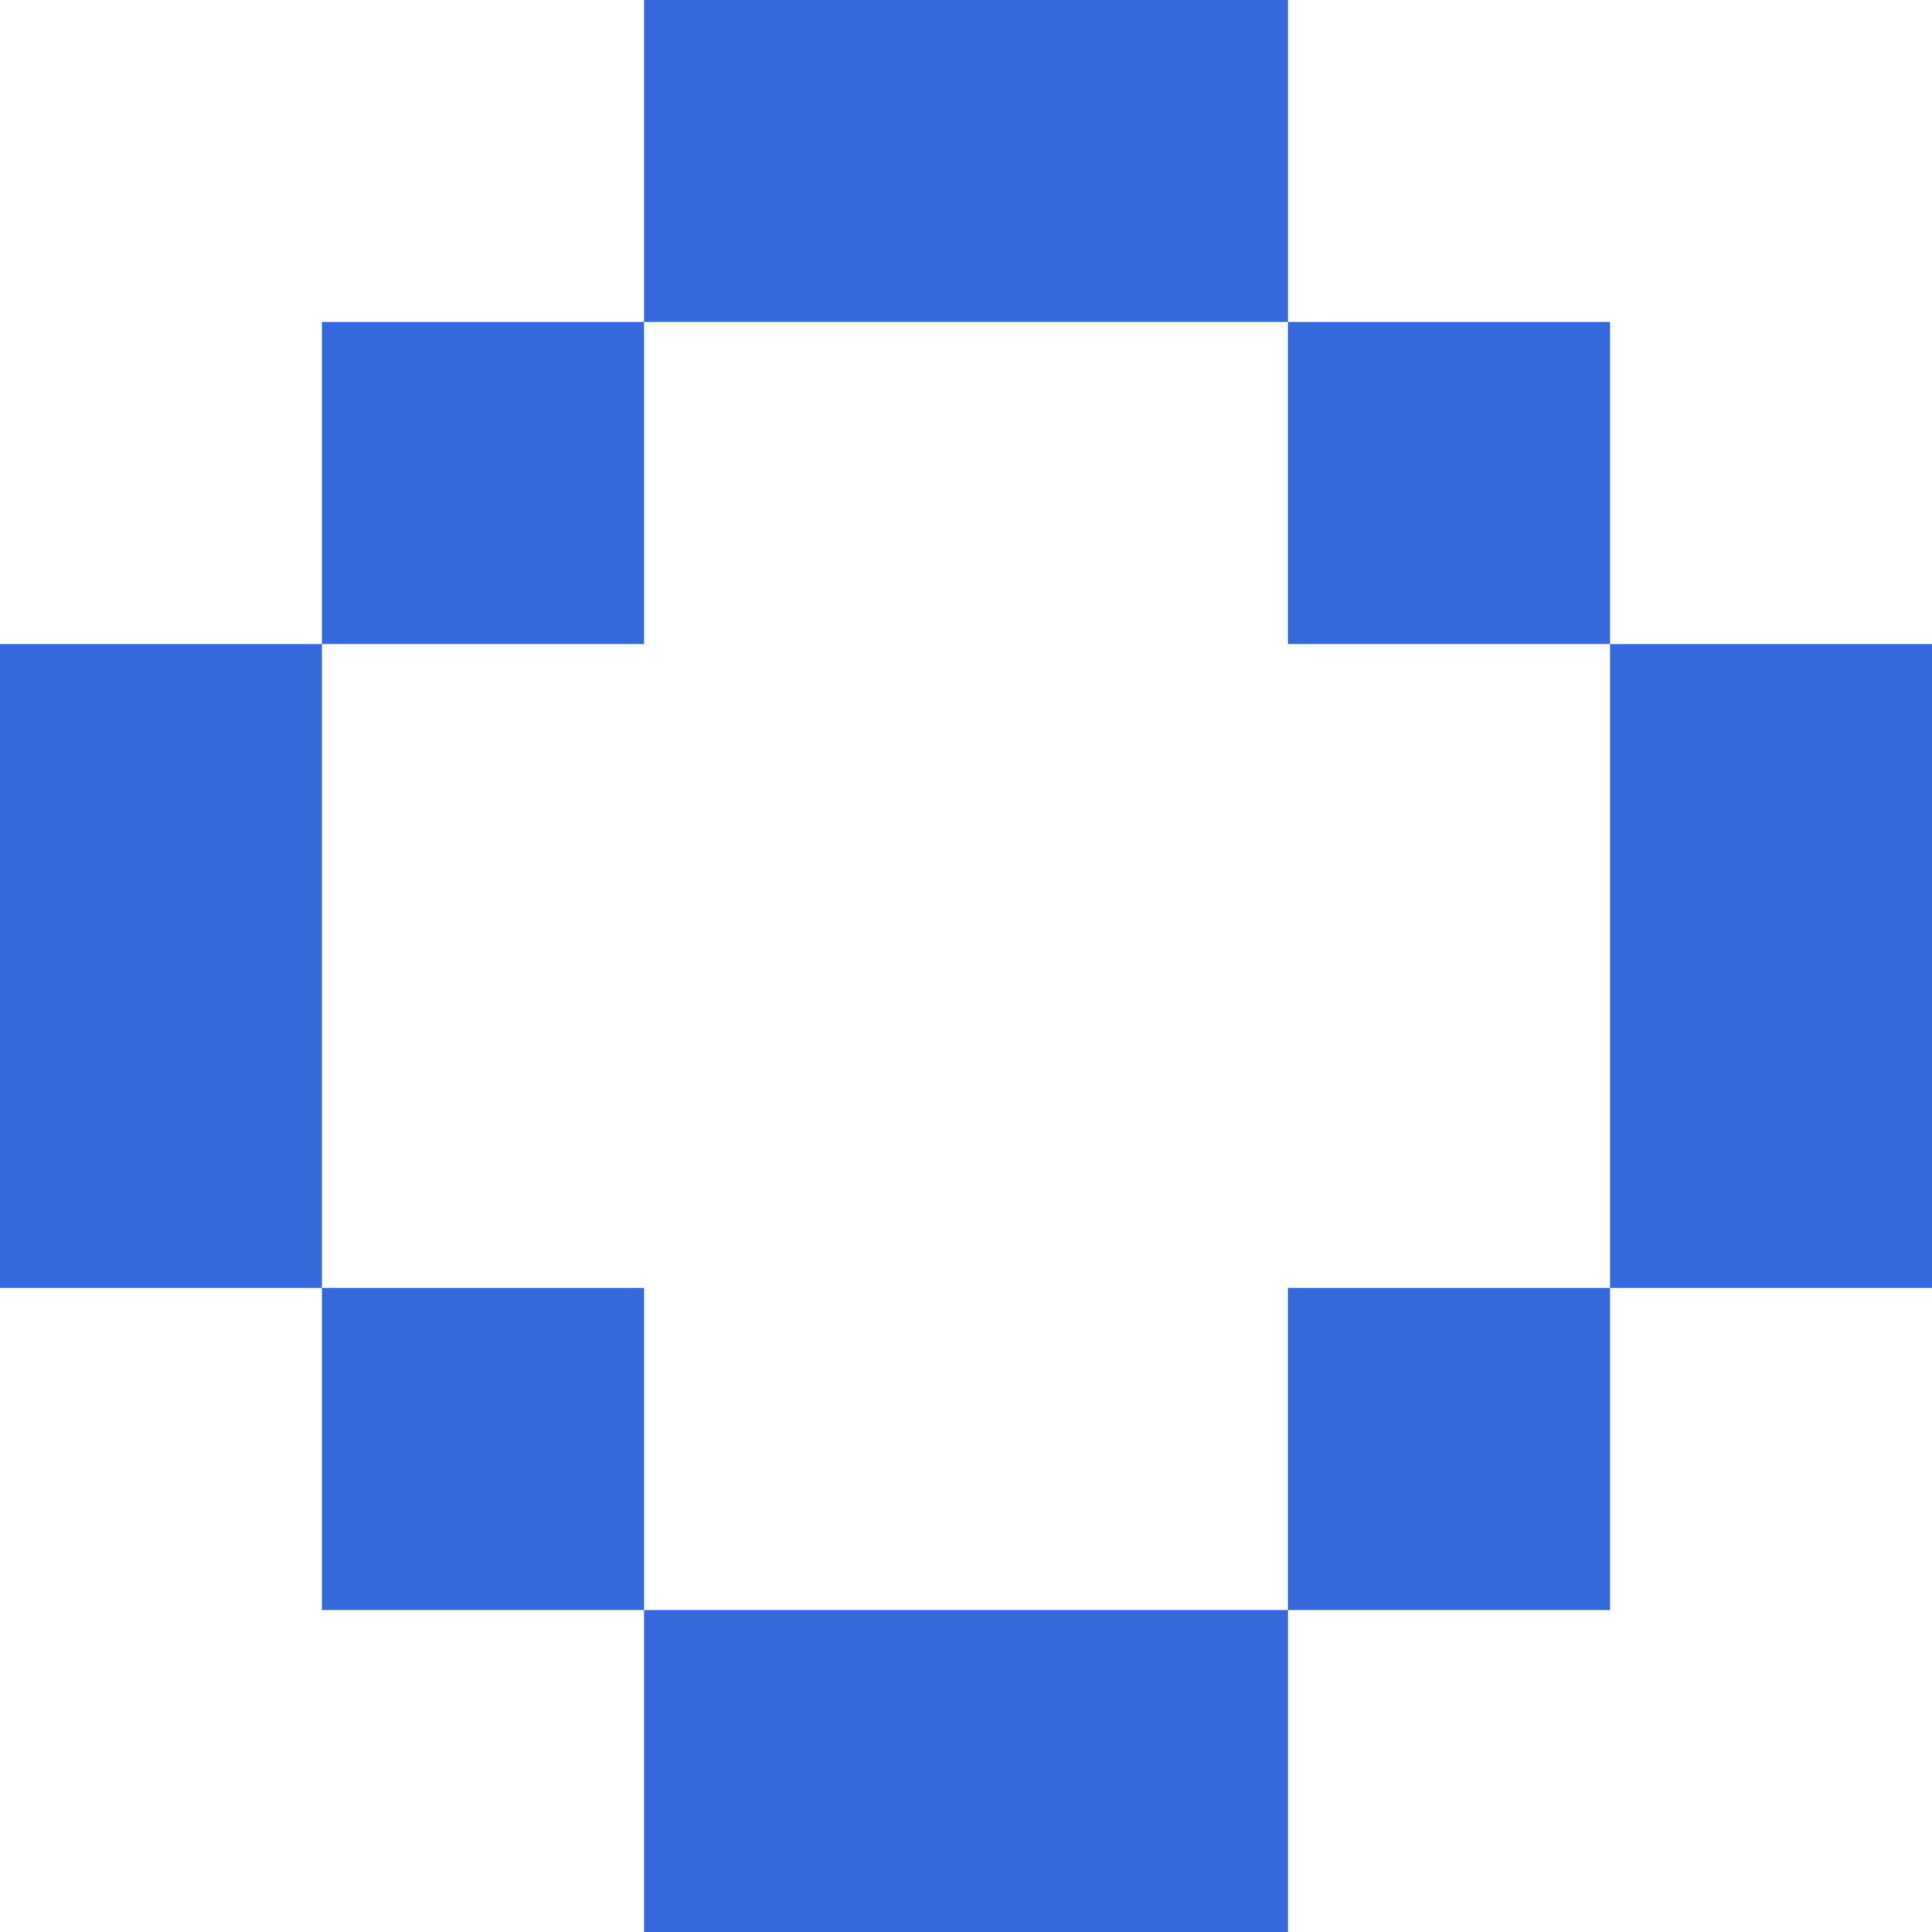 <svg width="9" height="9" viewBox="0 0 9 9" fill="none" xmlns="http://www.w3.org/2000/svg">
<g clip-path="url(#clip0_109_802)">
<path d="M1.5 1.5H3V3H1.5V1.5ZM3 0H4.5V1.5H3V0ZM7.5 3H9V4.5H7.5V3ZM0 3H1.5V4.5H0V3ZM4.5 0H6V1.5H4.5V0ZM6 1.5H7.5V3H6V1.5ZM6 6H7.5V7.5H6V6ZM4.5 7.5H6V9H4.5V7.5ZM0 4.5H1.5V6H0V4.5ZM7.5 4.5H9V6H7.5V4.5ZM3 7.5H4.5V9H3V7.5ZM1.5 6H3V7.5H1.5V6Z" fill="#3669DB"/>
</g>
<defs>
<clipPath id="clip0_109_802">
<rect width="9" height="9" fill="white"/>
</clipPath>
</defs>
</svg>
